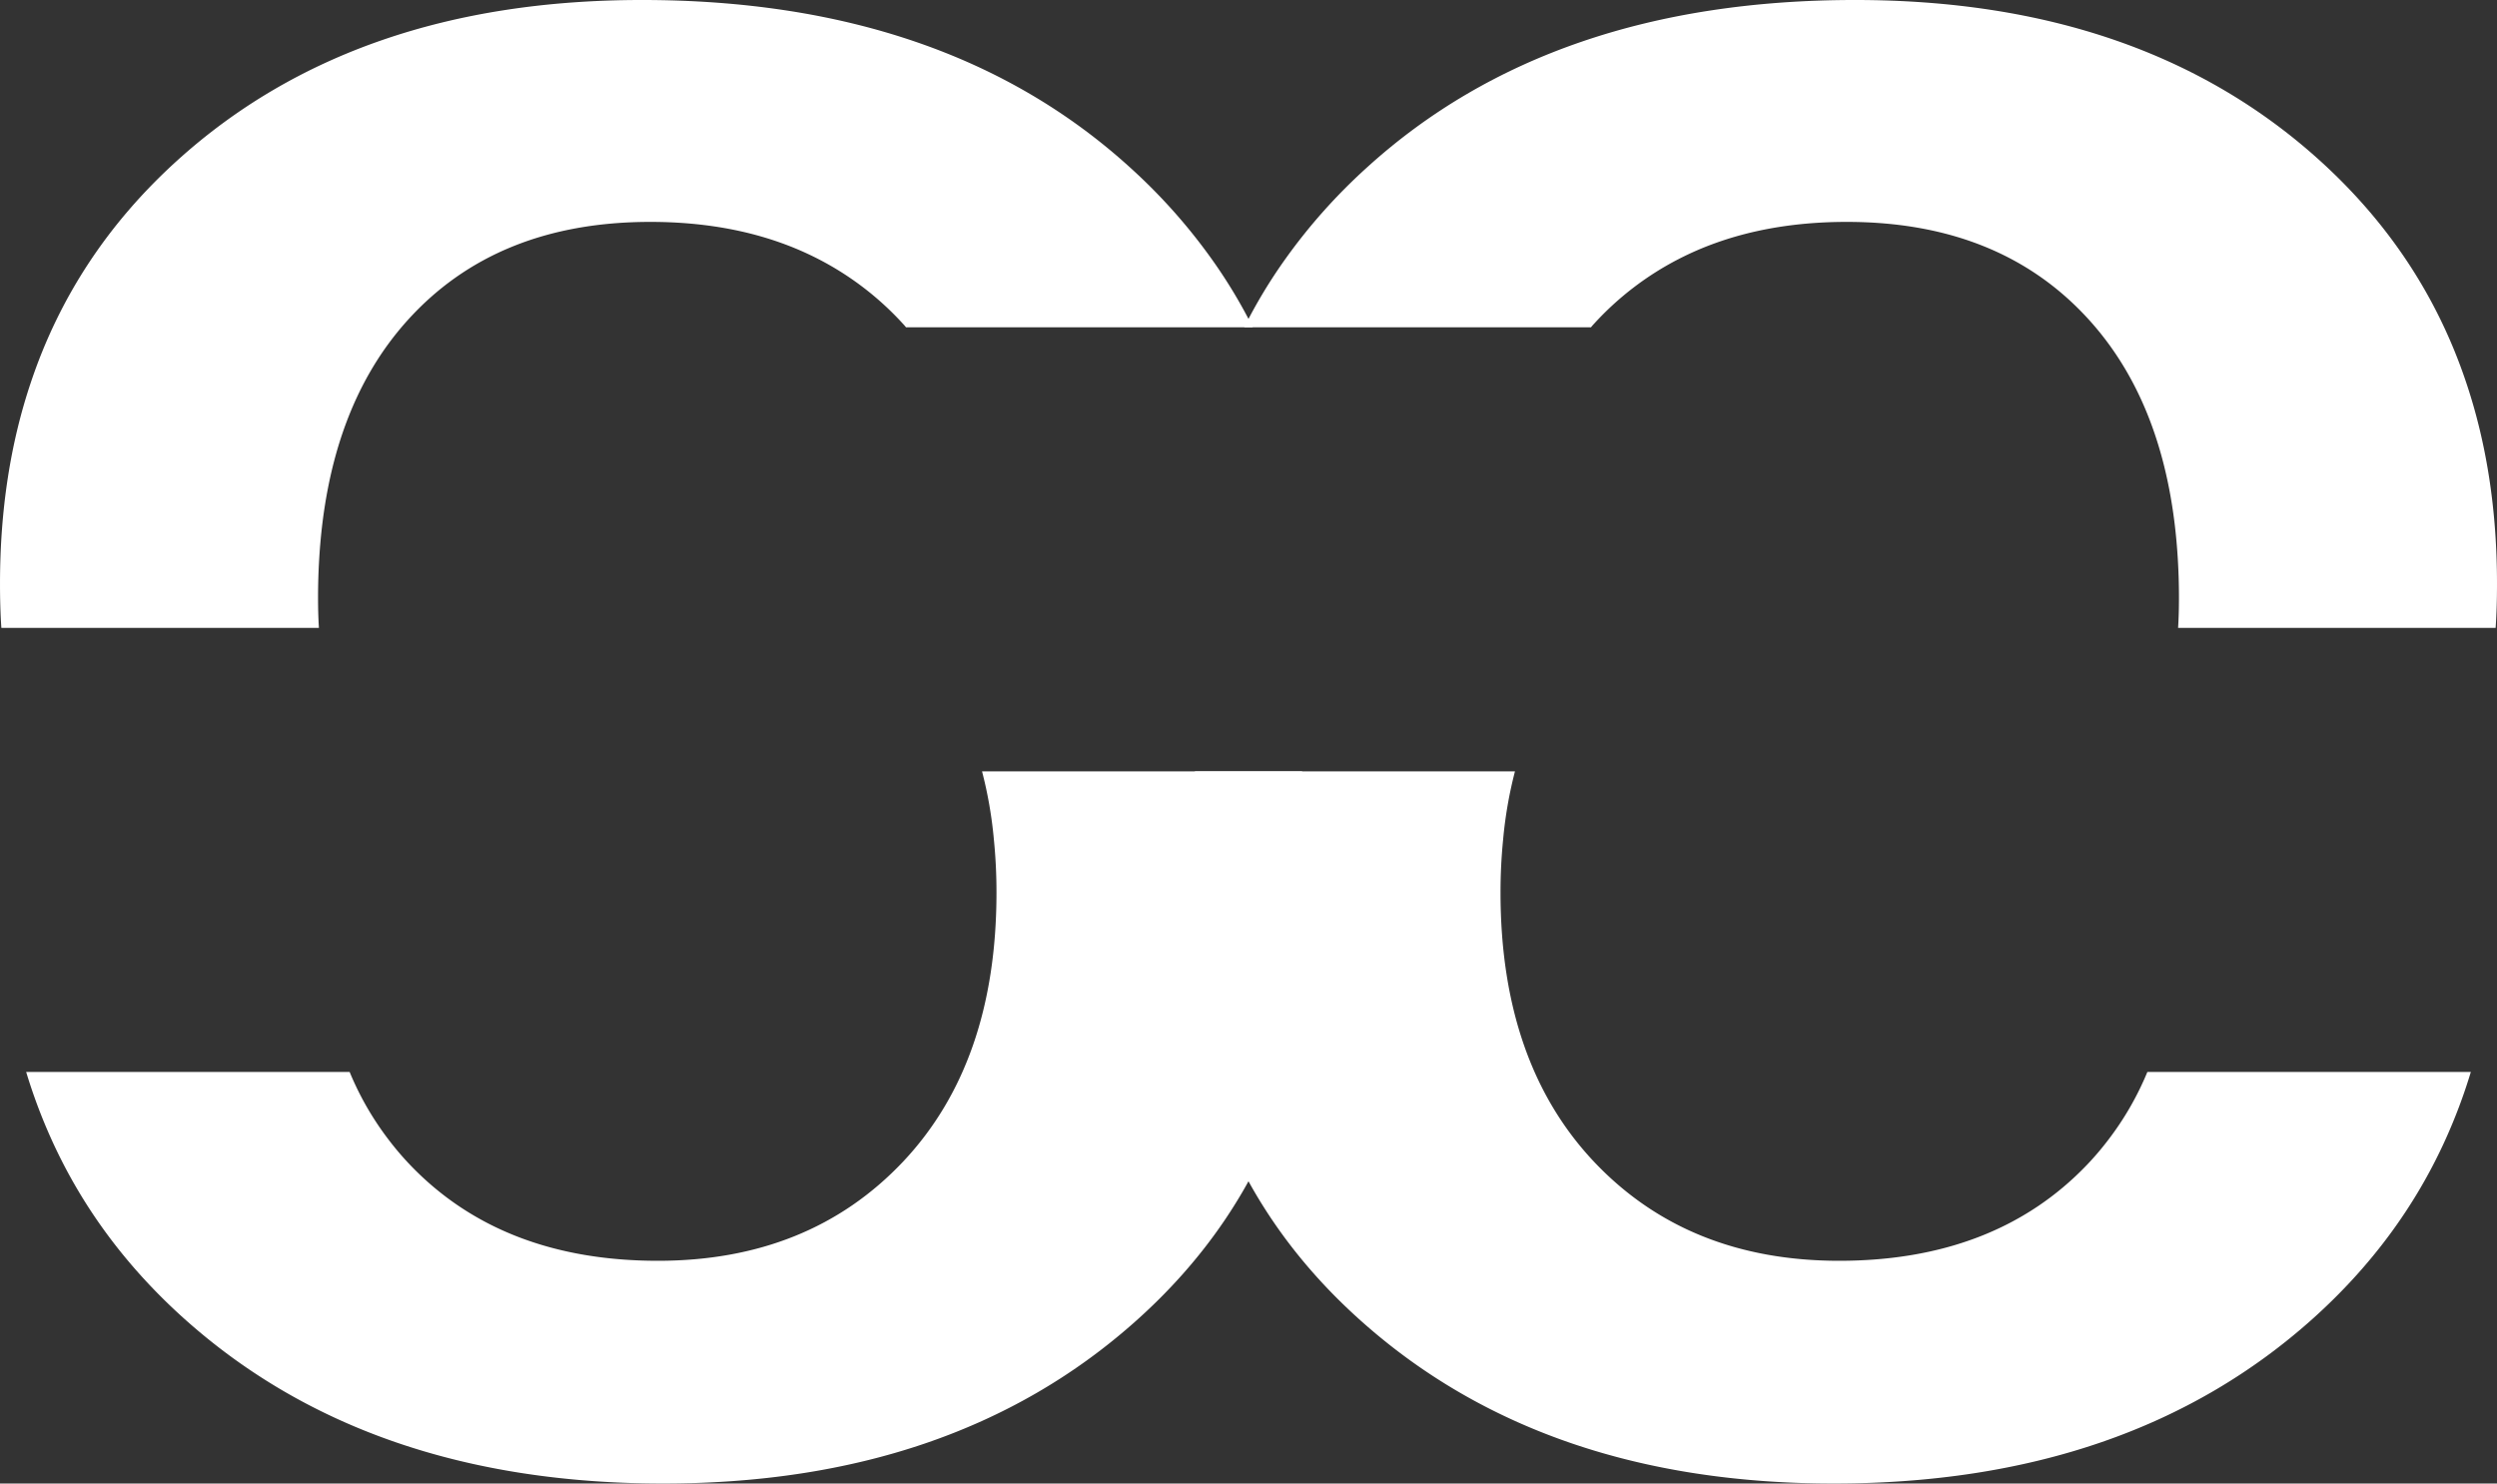 <svg xmlns="http://www.w3.org/2000/svg" width="925.024" height="549.665" viewBox="0 0 925.024 549.665">
  <rect x="0" y="0" width="925.024" height="549.665" fill="#333333" stroke="none"/>
  <g id="tb-works-hero-letter" transform="translate(-2689.988 -137)">
    <g id="Black-Logo" transform="translate(2689.988 137)">
      <path id="Path_1" data-name="Path 1" d="M206.934,165.959q15.91-47.527,54.224-82.216,65.7-59.467,172.137-59.467,112.609,0,180.914,62.12a210.029,210.029,0,0,1,30.176,33.869,189.21,189.21,0,0,1,15.225,25.285H531.136a16.952,16.952,0,0,0-1.143-1.327,111.487,111.487,0,0,0-31.318-23.958c-17.785-9.17-38.588-13.774-62.271-13.774q-57.2,0-90.115,36.679Q317,175.831,313.736,231.63c-.274,4.6-.411,9.326-.411,14.2,0,3.785.092,7.453.32,11.082H196.006c-.366-5.385-.5-10.847-.5-16.389q0-40.62,11.43-74.568ZM339.614,446.736a108.694,108.694,0,0,0,7.682,9.014q34.015,35.645,91.9,35.664,56.1,0,90.8-36.679,34.633-36.7,34.656-99.7a195.236,195.236,0,0,0-.96-19.666,156.17,156.17,0,0,0-4.389-25.285H677.853a258.018,258.018,0,0,1,4.663,49.985q0,39.215-11.43,72.343-16.253,47.351-55.824,82.215-67.208,59.291-174.011,59.311-109.524,0-177.669-61.223-31.958-28.738-48.875-65.983a202.243,202.243,0,0,1-9.51-25.285H325.029a110.529,110.529,0,0,0,14.585,25.285Z" transform="translate(-195.503 -24.277)" fill="#fff"/>
    </g>
    <g id="Black-Logo-2" data-name="Black-Logo" transform="translate(3128 137)">
      <path id="Path_1-2" data-name="Path 1" d="M671.085,165.959q-15.91-47.527-54.224-82.216-65.7-59.467-172.137-59.467-112.609,0-180.914,62.12a210.029,210.029,0,0,0-30.176,33.869,189.21,189.21,0,0,0-15.225,25.285H346.883a16.952,16.952,0,0,1,1.143-1.327,111.487,111.487,0,0,1,31.318-23.958c17.785-9.17,38.588-13.774,62.271-13.774q57.2,0,90.115,36.679,29.284,32.66,32.553,88.458c.274,4.6.411,9.326.411,14.2,0,3.785-.091,7.453-.32,11.082H682.013c.366-5.385.5-10.847.5-16.389q0-40.62-11.43-74.568ZM538.405,446.736a108.694,108.694,0,0,1-7.682,9.014q-34.015,35.645-91.9,35.664-56.1,0-90.8-36.679-34.633-36.7-34.656-99.7a195.236,195.236,0,0,1,.96-19.666,156.17,156.17,0,0,1,4.389-25.285H200.166a258.018,258.018,0,0,0-4.663,49.985q0,39.215,11.43,72.343,16.253,47.351,55.824,82.215,67.208,59.291,174.011,59.311,109.524,0,177.669-61.223,31.958-28.738,48.875-65.983a202.253,202.253,0,0,0,9.51-25.285H552.99a110.528,110.528,0,0,1-14.585,25.285Z" transform="translate(-195.503 -24.277)" fill="#fff"/>
    </g>
  </g>
</svg>
